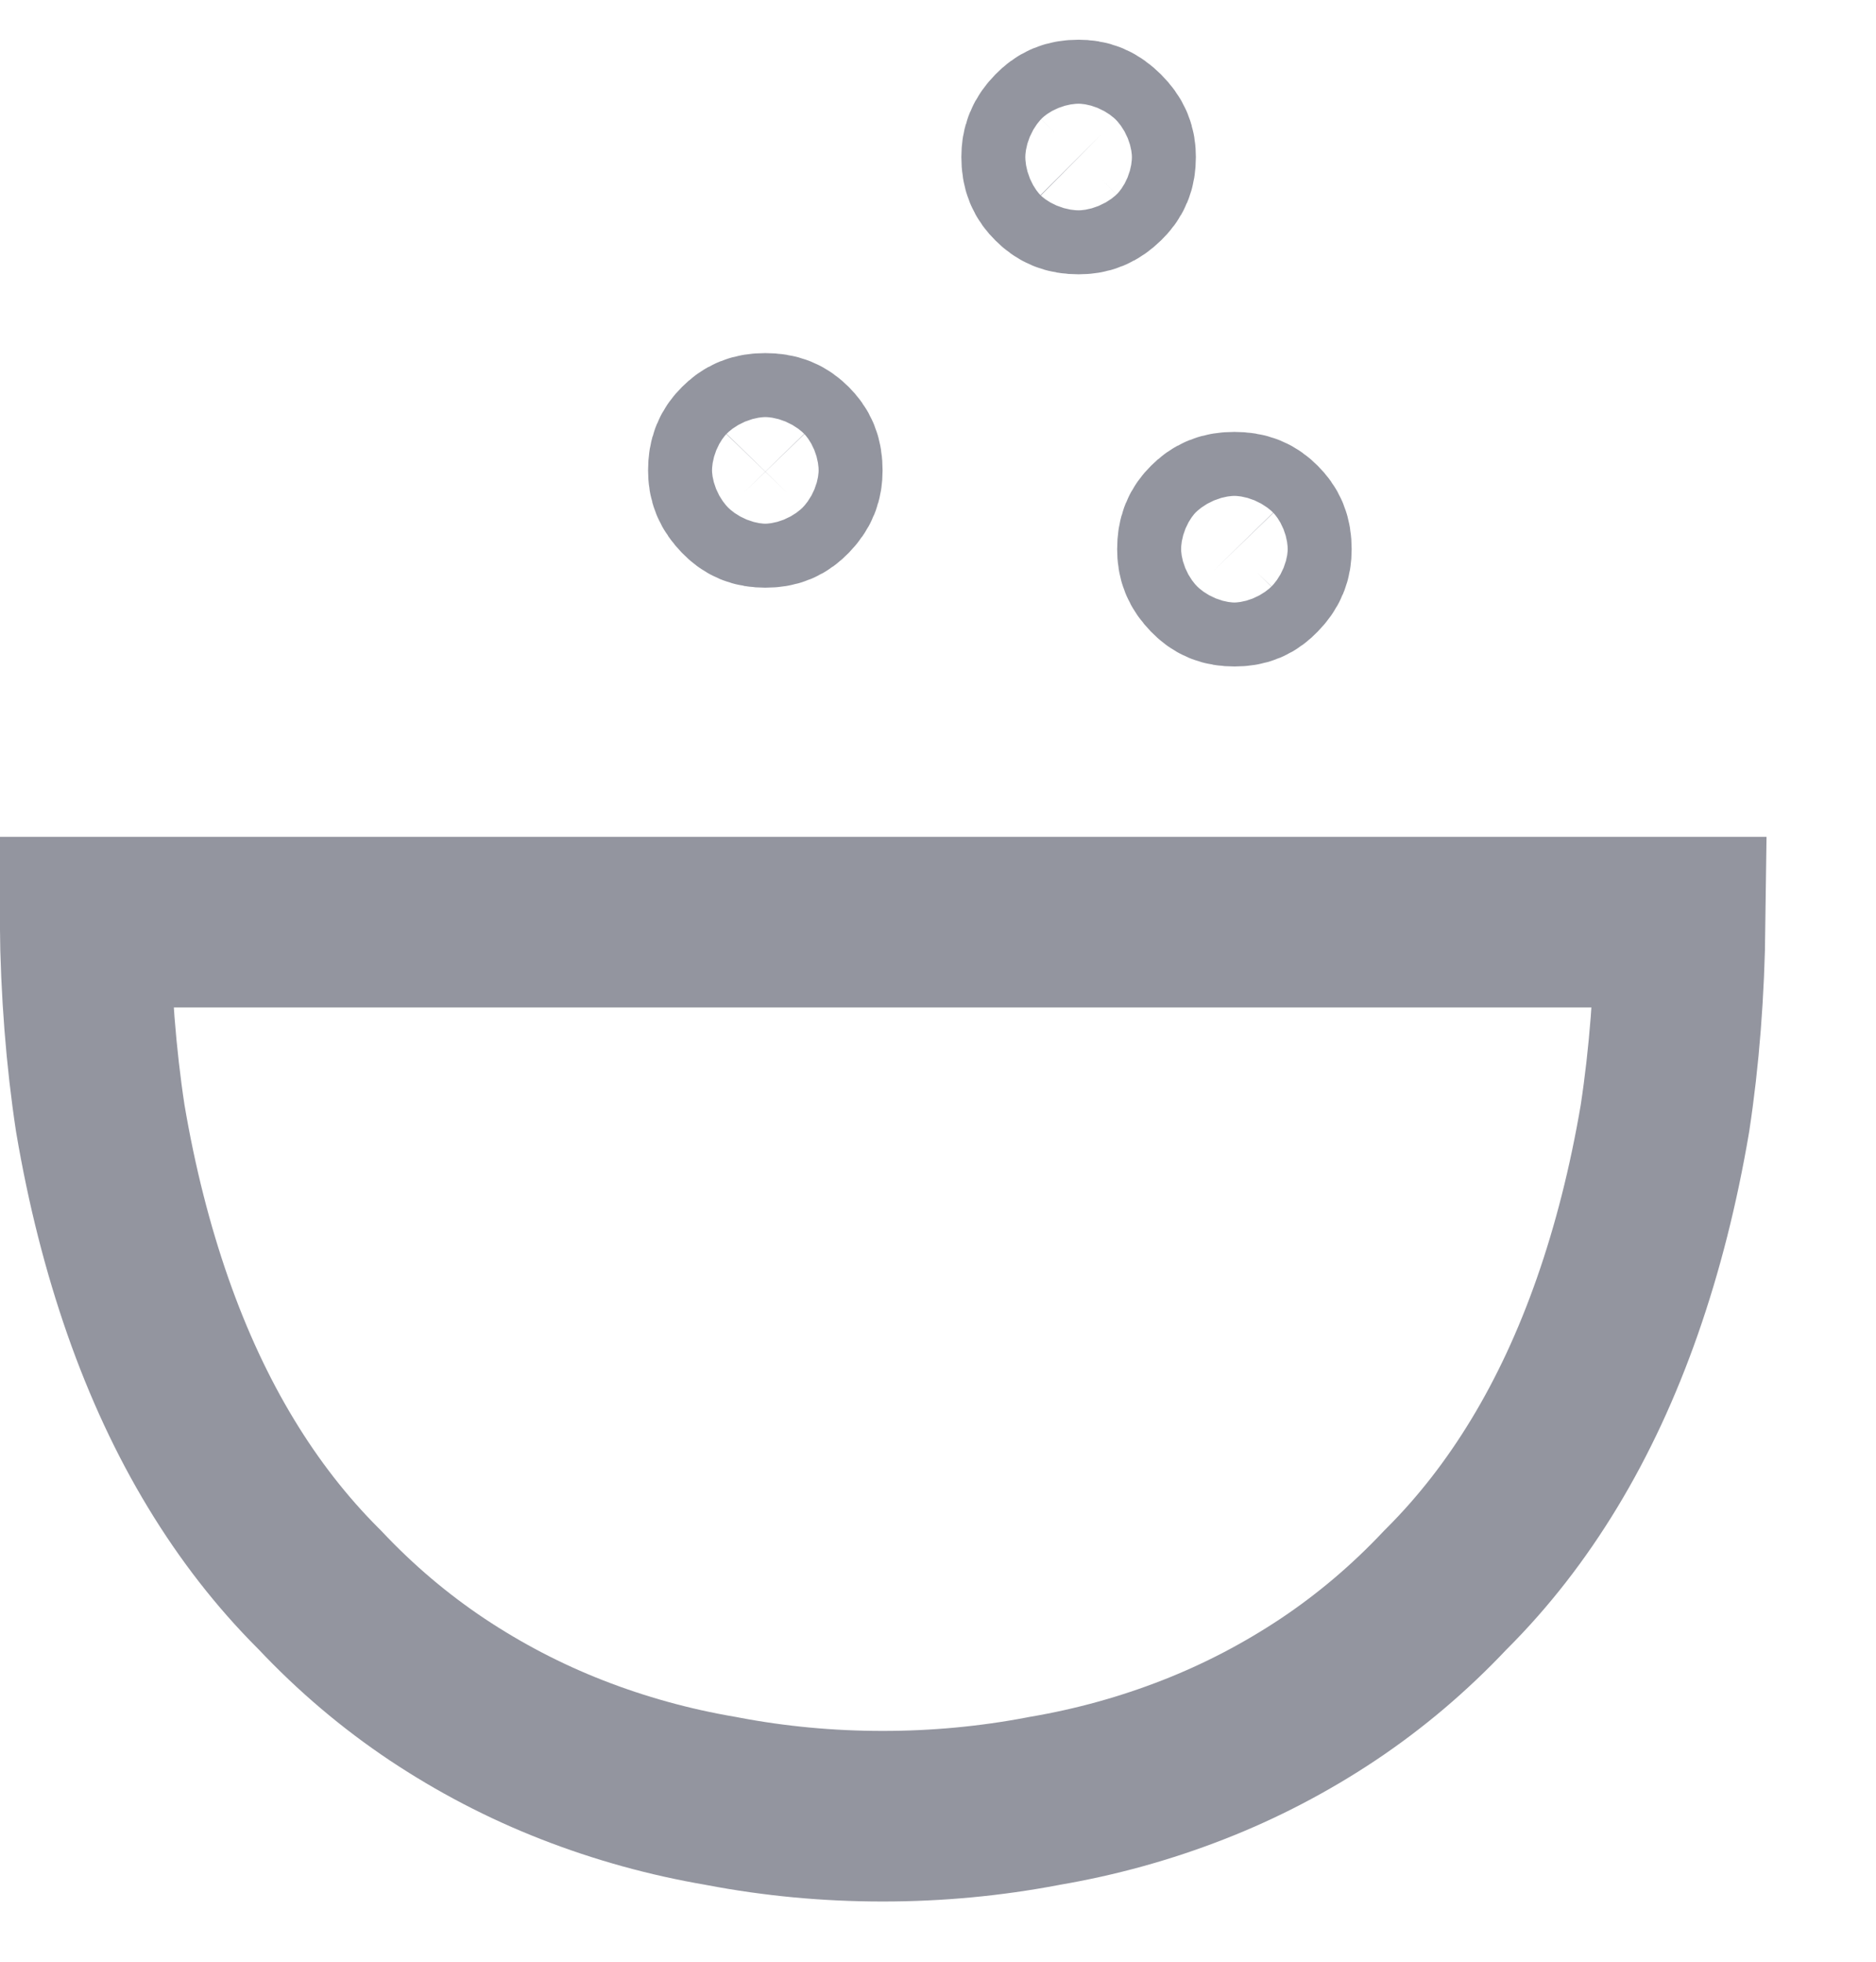 <svg width="22" height="23" viewBox="0 0 22 23" fill="none" xmlns="http://www.w3.org/2000/svg">
<g clip-path="url(#clip0_1_2363)">
<path d="M5.753 10.812H5.49H4.993H4.077H0.997C1.007 11.63 1.067 12.396 1.176 13.112C1.31 13.903 1.497 14.637 1.734 15.315C1.971 15.992 2.257 16.606 2.591 17.157C2.924 17.707 3.304 18.195 3.731 18.622L3.742 18.633L3.752 18.643C4.174 19.091 4.632 19.478 5.126 19.808C5.625 20.14 6.152 20.415 6.708 20.632C7.266 20.85 7.848 21.012 8.456 21.115L8.466 21.117L8.476 21.119C9.086 21.235 9.71 21.294 10.351 21.294C10.991 21.294 11.615 21.235 12.225 21.119L12.235 21.117L12.245 21.115C12.853 21.012 13.435 20.85 13.993 20.632C14.549 20.415 15.076 20.14 15.575 19.808C16.069 19.478 16.527 19.091 16.949 18.643L16.959 18.633L16.97 18.622C17.397 18.195 17.777 17.707 18.11 17.157C18.444 16.606 18.73 15.992 18.967 15.315C19.204 14.637 19.391 13.903 19.525 13.112C19.634 12.396 19.694 11.63 19.704 10.812H5.753ZM12.918 2.102C12.993 2.029 13.024 1.963 13.024 1.841C13.024 1.744 13.001 1.673 12.909 1.581C12.817 1.49 12.747 1.466 12.649 1.466C12.527 1.466 12.461 1.497 12.388 1.572C12.301 1.661 12.274 1.735 12.274 1.841C12.274 1.972 12.308 2.041 12.379 2.111C12.45 2.182 12.518 2.216 12.649 2.216C12.755 2.216 12.829 2.189 12.918 2.102ZM8.975 5.89C9.098 5.89 9.164 5.859 9.237 5.784C9.324 5.694 9.35 5.621 9.35 5.515C9.35 5.384 9.317 5.315 9.246 5.244C9.175 5.173 9.106 5.14 8.975 5.14C8.844 5.14 8.776 5.173 8.705 5.244C8.634 5.315 8.6 5.384 8.6 5.515C8.6 5.621 8.627 5.694 8.714 5.784C8.787 5.859 8.853 5.89 8.975 5.89ZM14.476 6.814C14.598 6.814 14.664 6.783 14.736 6.708C14.824 6.618 14.851 6.545 14.851 6.439C14.851 6.308 14.817 6.239 14.746 6.168C14.675 6.097 14.607 6.064 14.476 6.064C14.345 6.064 14.276 6.097 14.205 6.168C14.134 6.239 14.101 6.308 14.101 6.439C14.101 6.545 14.127 6.618 14.214 6.708C14.287 6.783 14.353 6.814 14.476 6.814Z" stroke="#93959F" stroke-width="2"/>
</g>
<defs>
<clipPath id="clip0_1_2363">
<rect width="22" height="22" fill="white" transform="matrix(1 0 0 -1 -0.005 22.38)"/>
</clipPath>
</defs>
</svg>
